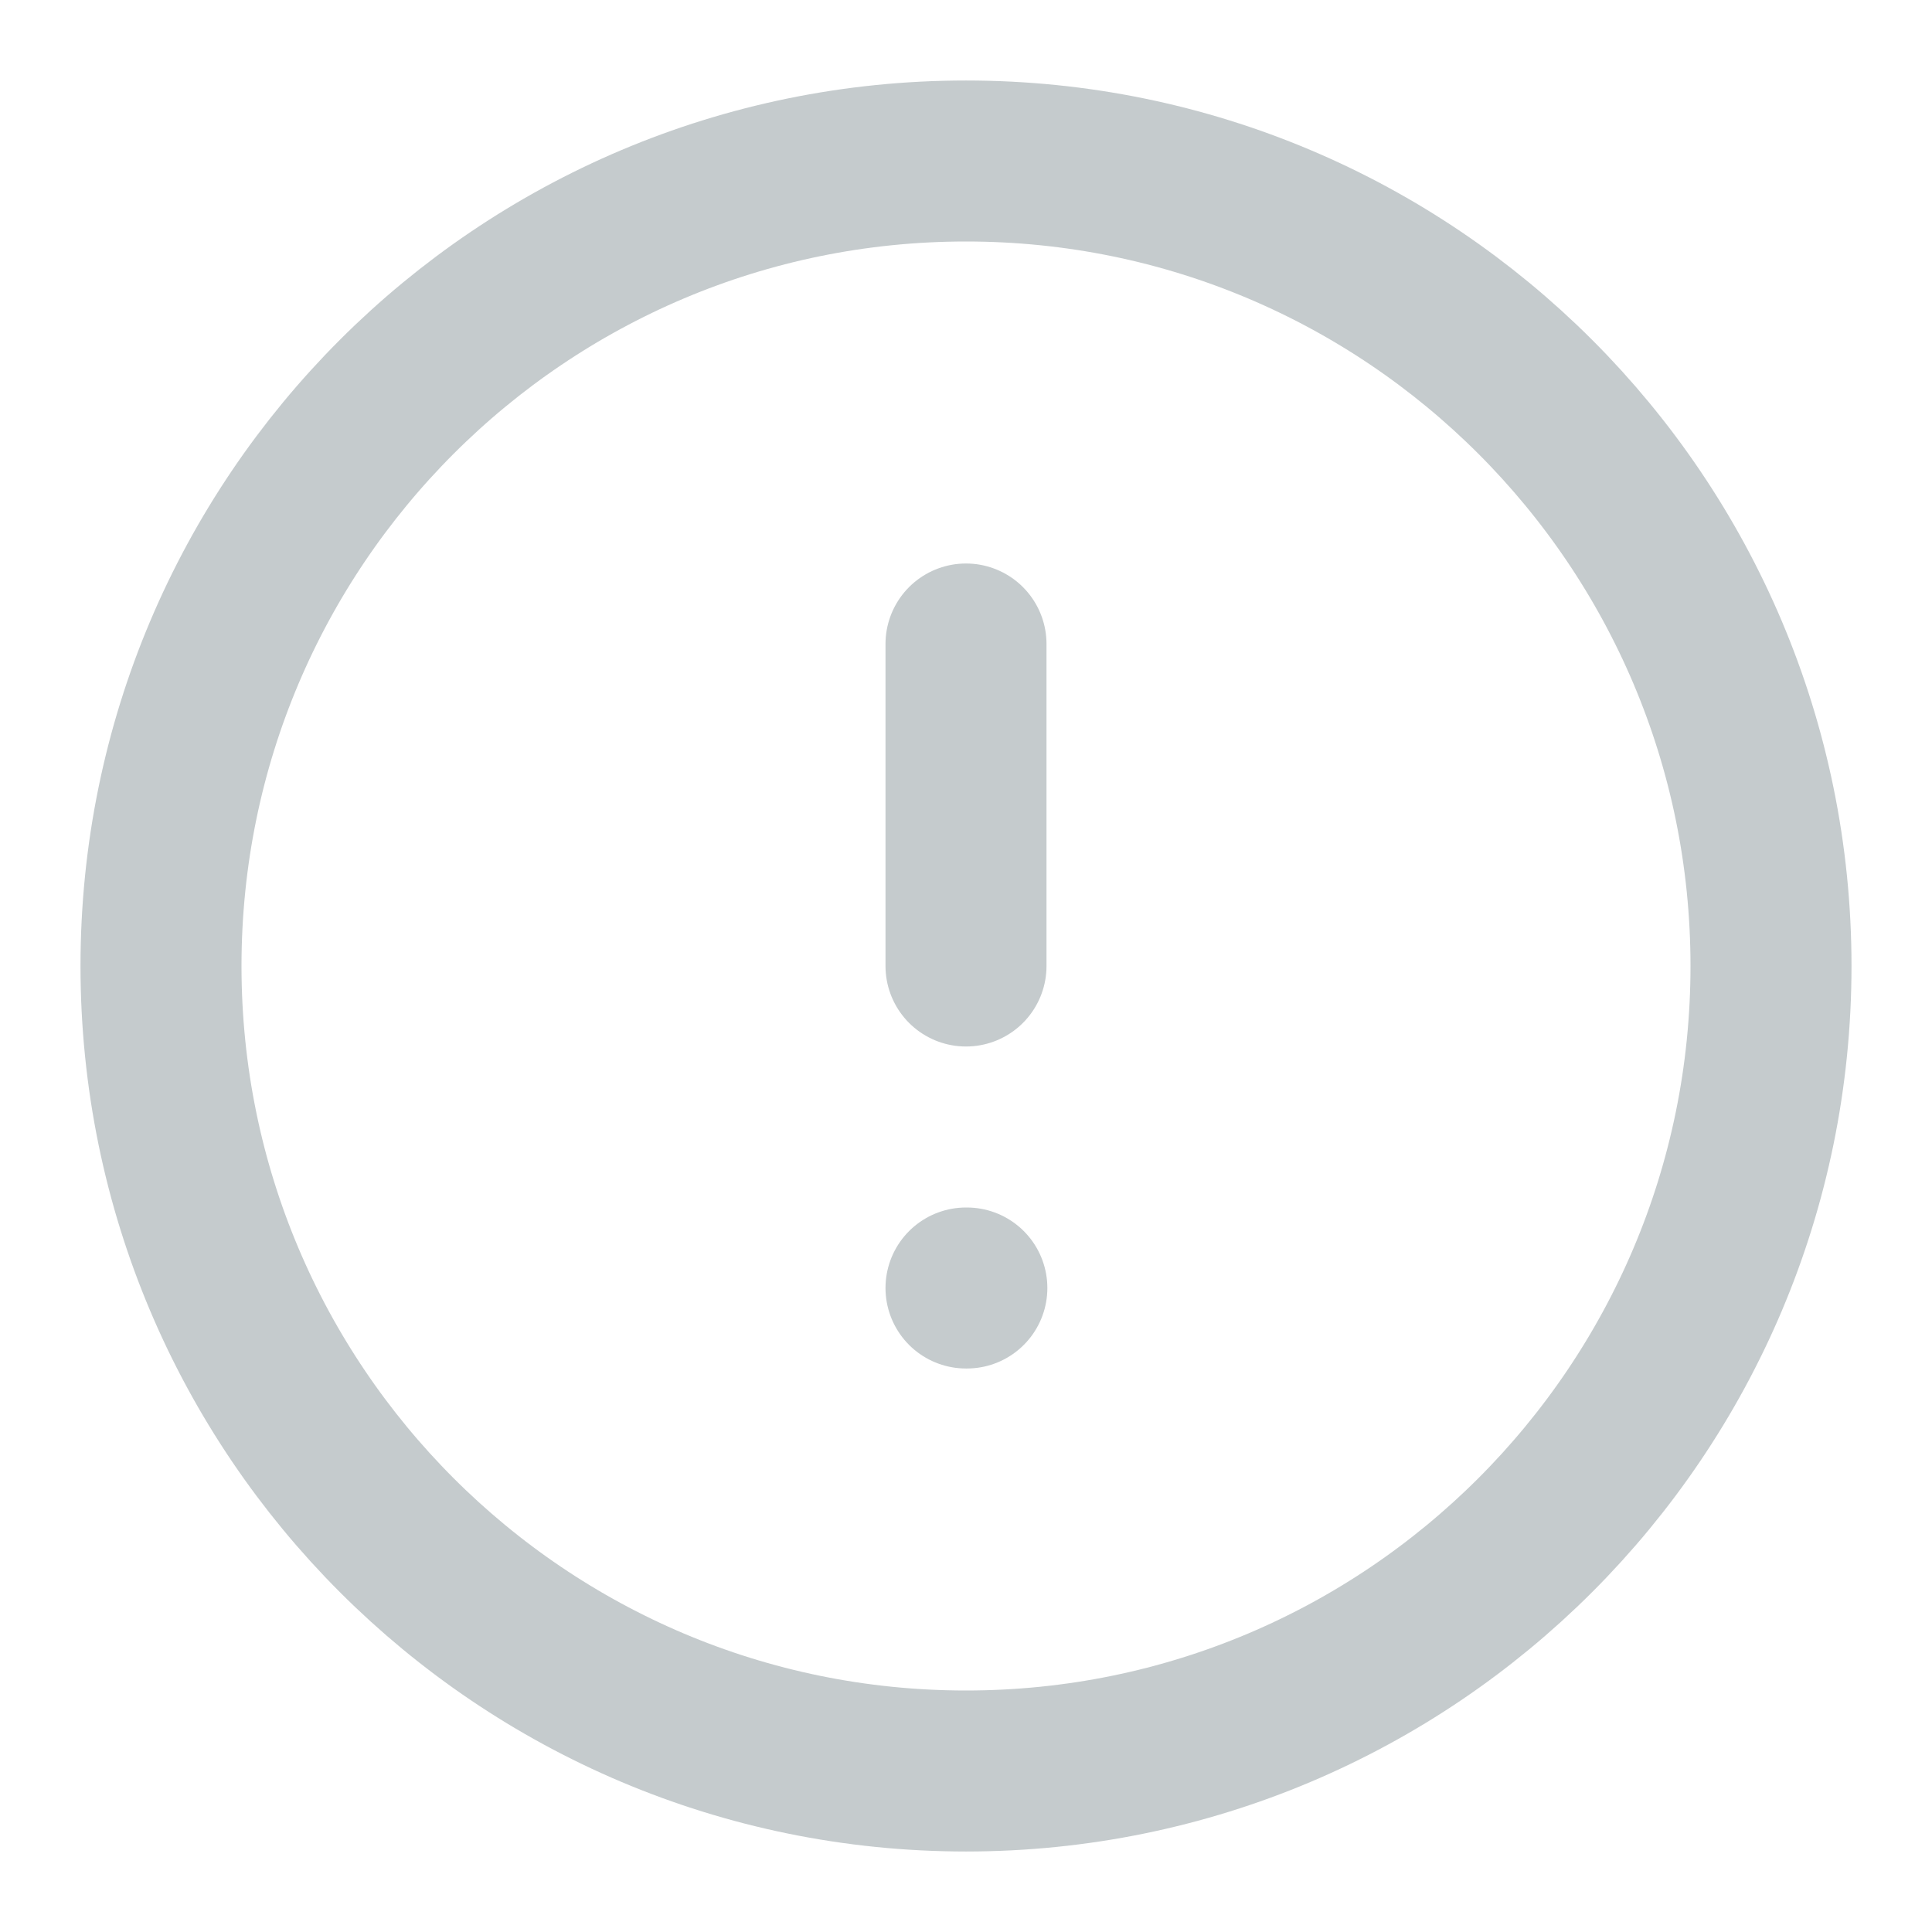 <svg width="18" height="18" viewBox="0 0 18 18" fill="none" xmlns="http://www.w3.org/2000/svg">
<path d="M9 16.5C13.142 16.5 16.5 13.142 16.5 9C16.5 4.858 13.142 1.5 9 1.5C4.858 1.5 1.5 4.858 1.5 9C1.5 13.142 4.858 16.5 9 16.5Z" stroke="#516369" stroke-opacity="0.33" stroke-width="1.5" stroke-linecap="round" stroke-linejoin="round"/>
<path d="M9 6V9" stroke="#516369" stroke-opacity="0.33" stroke-width="1.5" stroke-linecap="round" stroke-linejoin="round"/>
<path d="M9 12H9.008" stroke="#516369" stroke-opacity="0.33" stroke-width="1.5" stroke-linecap="round" stroke-linejoin="round"/>
</svg>
